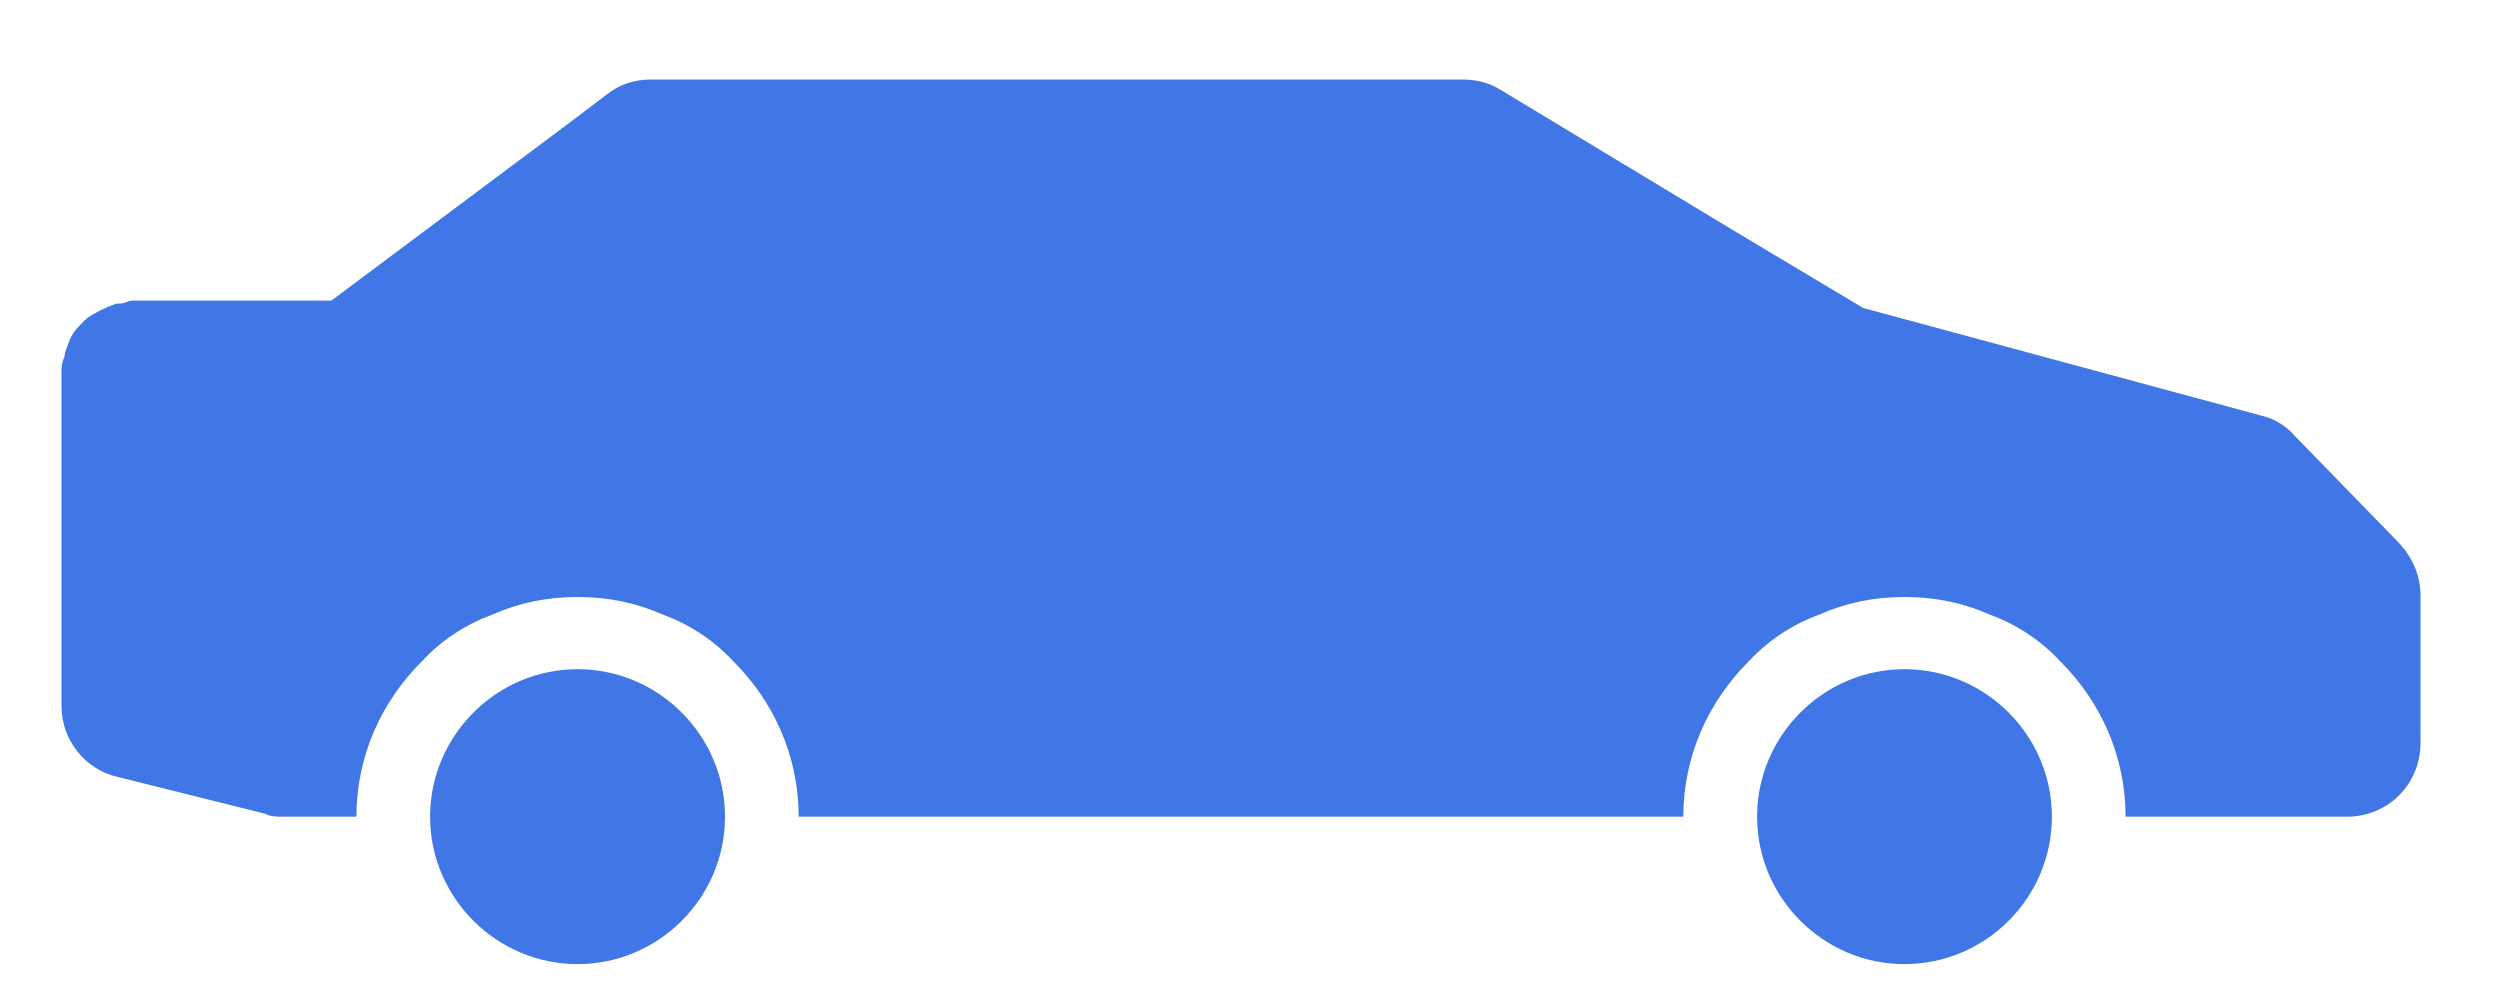 <svg width="25" height="10" viewBox="0 0 25 10" fill="none" xmlns="http://www.w3.org/2000/svg">
<path d="M23.999 5.439L22.952 4.363C22.863 4.26 22.746 4.186 22.613 4.156L18.632 3.08L17.349 2.313L15.005 0.898C14.887 0.824 14.755 0.795 14.622 0.795H6.513C6.351 0.795 6.203 0.839 6.071 0.942L5.702 1.222L3.314 3.006H1.353C1.323 3.006 1.294 3.006 1.264 3.021C1.235 3.036 1.205 3.036 1.176 3.036H1.161C1.043 3.08 0.955 3.124 0.866 3.183C0.866 3.198 0.851 3.198 0.851 3.198C0.807 3.242 0.763 3.287 0.733 3.331C0.704 3.375 0.689 3.419 0.674 3.463C0.66 3.493 0.645 3.537 0.645 3.567C0.615 3.626 0.615 3.685 0.615 3.744V7.061C0.615 7.4 0.851 7.695 1.176 7.769L2.65 8.137C2.709 8.167 2.768 8.167 2.827 8.167H3.564C3.564 7.562 3.815 7.017 4.213 6.619C4.405 6.412 4.64 6.25 4.921 6.147C5.186 6.029 5.466 5.97 5.776 5.97C6.085 5.97 6.365 6.029 6.631 6.147C6.911 6.25 7.147 6.412 7.339 6.619C7.737 7.017 7.987 7.562 7.987 8.167H16.833C16.833 7.562 17.084 7.017 17.482 6.619C17.674 6.412 17.91 6.25 18.19 6.147C18.455 6.029 18.735 5.97 19.045 5.97C19.355 5.97 19.635 6.029 19.9 6.147C20.18 6.25 20.416 6.412 20.608 6.619C21.006 7.017 21.256 7.562 21.256 8.167H23.468C23.881 8.167 24.205 7.842 24.205 7.429V5.955C24.205 5.763 24.131 5.587 23.999 5.439Z" fill="#4076E5"/>
<path d="M7.25 8.167C7.25 8.978 6.587 9.641 5.776 9.641C4.965 9.641 4.301 8.978 4.301 8.167C4.301 7.356 4.965 6.692 5.776 6.692C6.587 6.692 7.25 7.356 7.25 8.167Z" fill="#4076E5"/>
<path d="M20.519 8.167C20.519 8.978 19.856 9.641 19.045 9.641C18.234 9.641 17.571 8.978 17.571 8.167C17.571 7.356 18.234 6.692 19.045 6.692C19.856 6.692 20.519 7.356 20.519 8.167Z" fill="#4076E5"/>
</svg>

